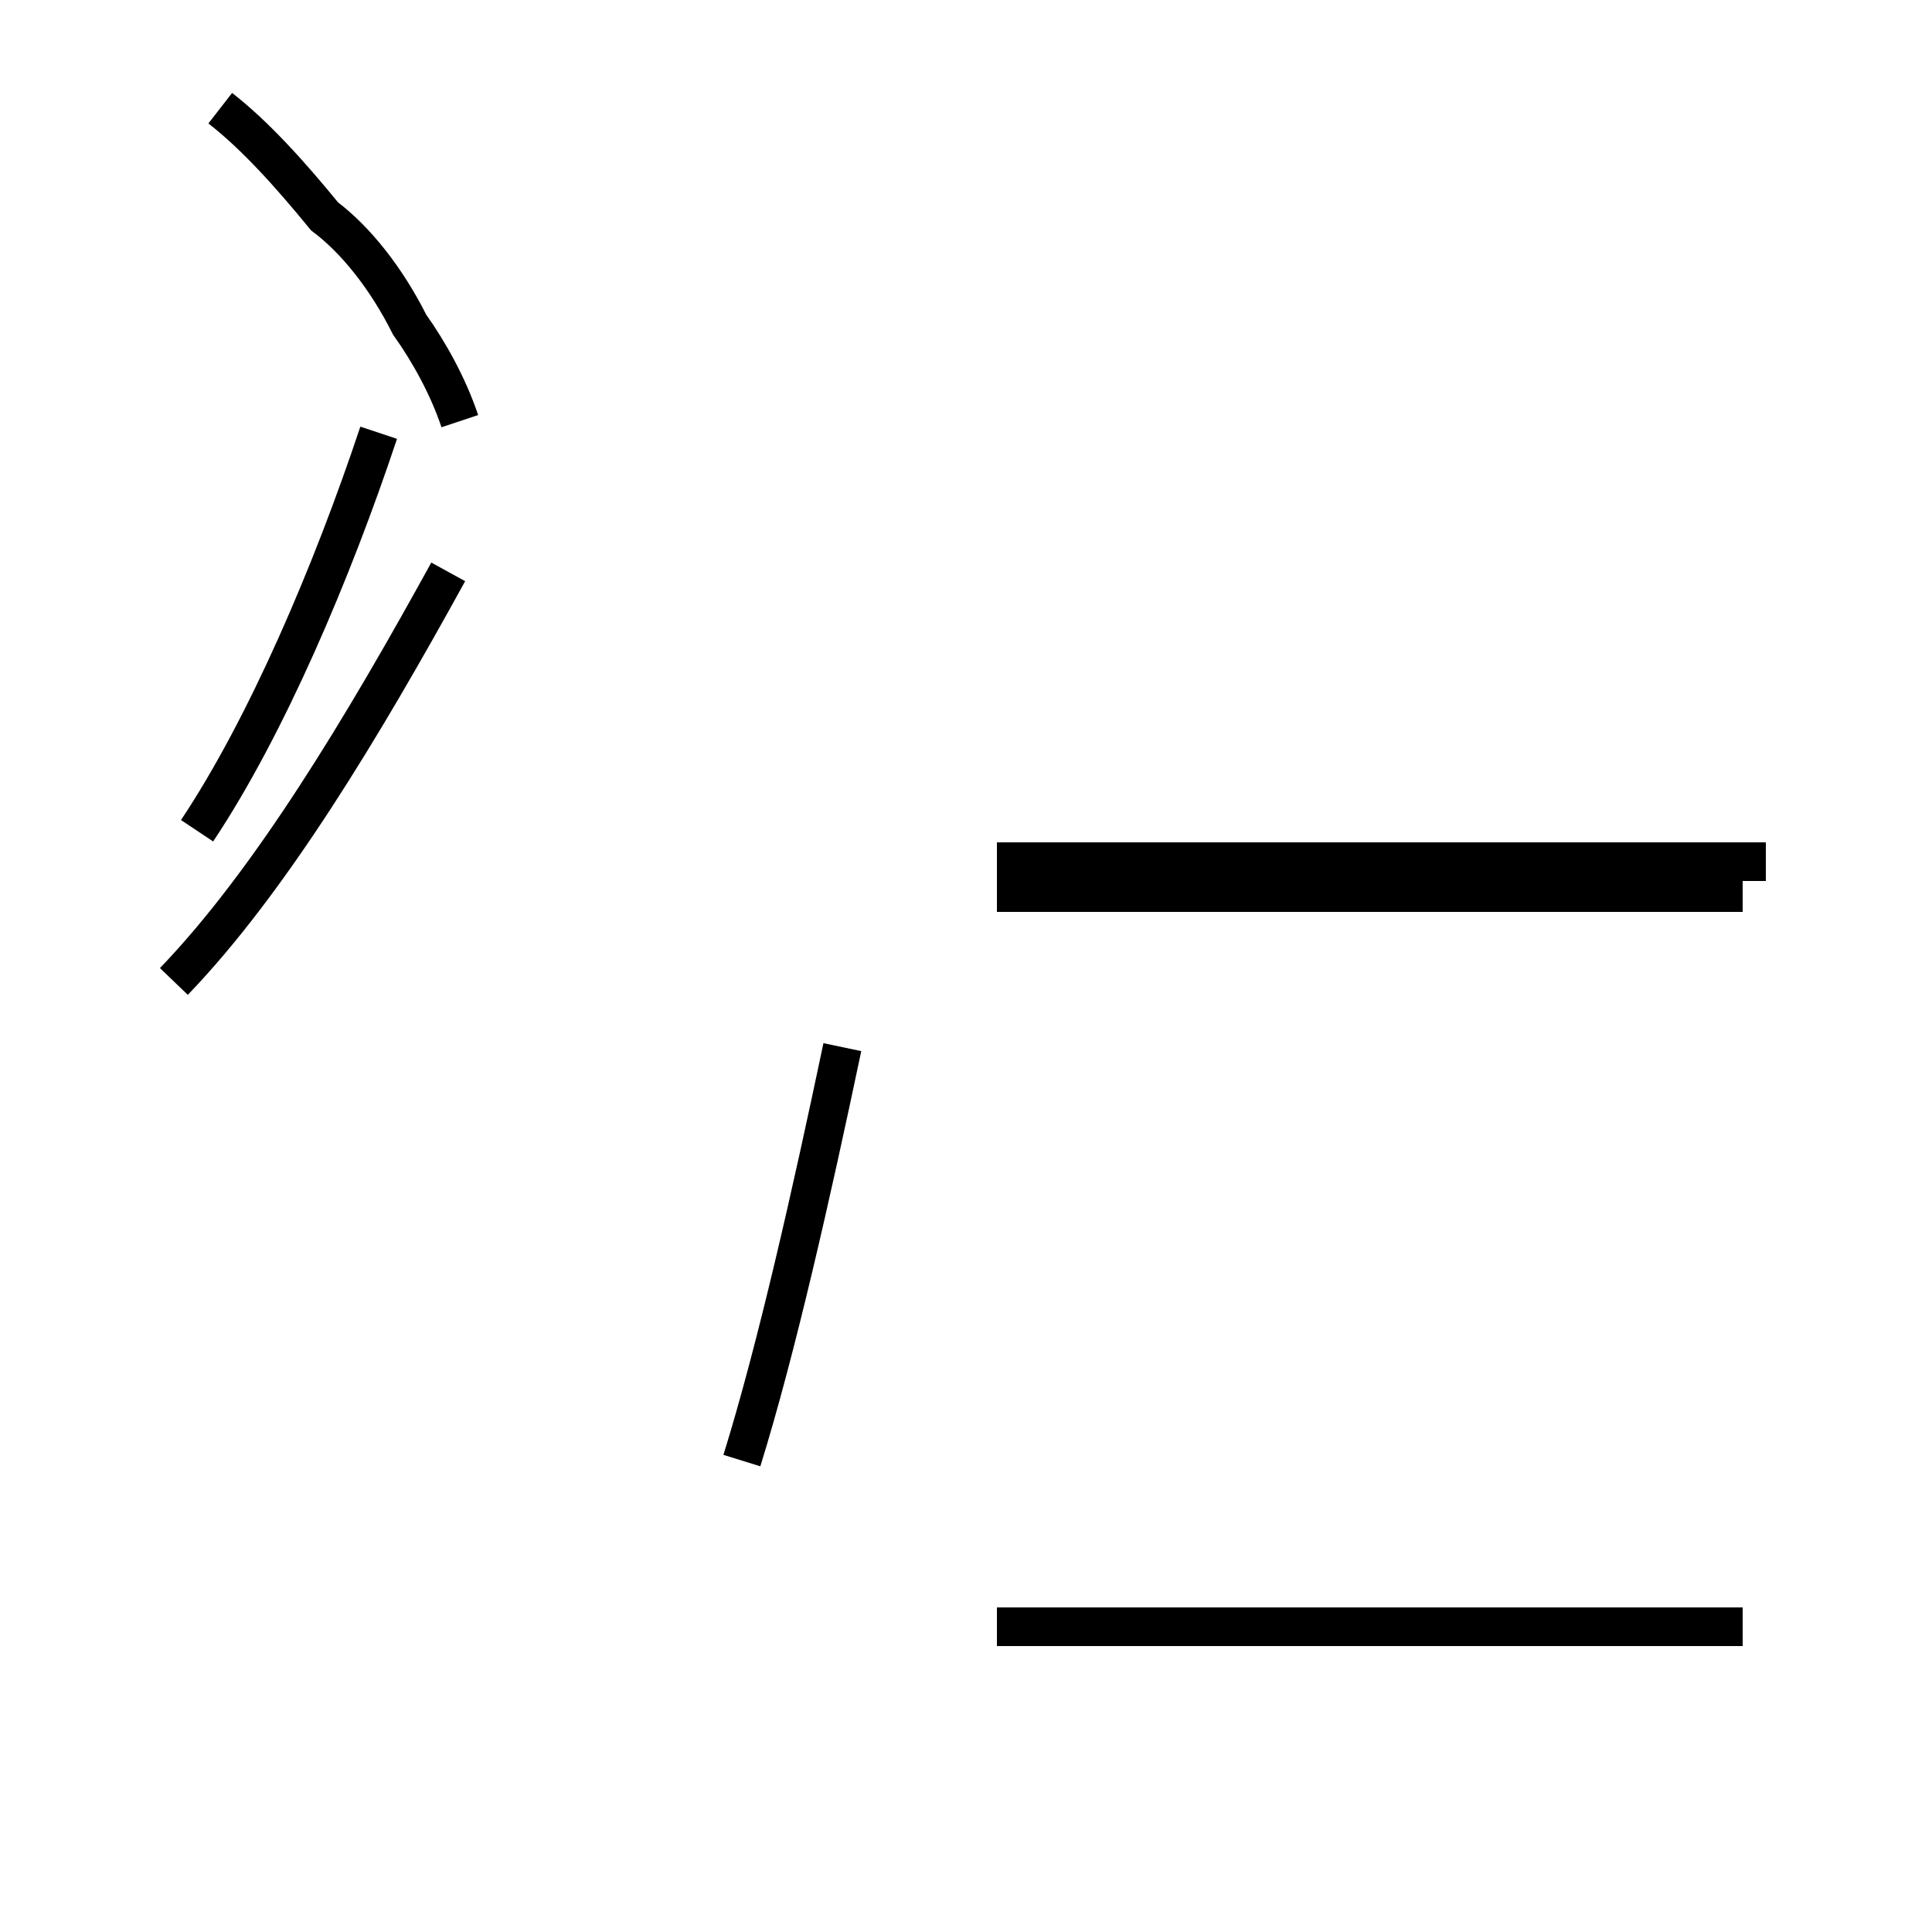 <?xml version='1.0' encoding='utf8'?>
<svg viewBox="0.0 -44.0 50.0 50.0" version="1.1" xmlns="http://www.w3.org/2000/svg">
<rect x="0.0" y="-44.0" width="50.0" height="50.0" fill="#808080" stroke="none"/>
<rect x="-1000" y="-1000" width="2000" height="2000" stroke="white" fill="white"/>
<g style="fill:none; stroke:#000000;  stroke-width:1">
<path d="M 11.9 33.1 C 11.6 34.0 11.1 34.9 10.6 35.6 C 10.0 36.8 9.2 37.8 8.4 38.4 C 7.5 39.5 6.6 40.5 5.7 41.2 M 5.1 22.5 C 6.9 25.2 8.6 29.2 9.8 32.8 M 4.5 18.6 C 7.0 21.2 9.4 25.2 11.6 29.2 M 19.2 6.2 C 20.1 9.1 21.0 13.1 21.8 16.9 M 45.7 21.7 L 25.8 21.7 M 45.1 1.9 L 25.8 1.9 M 25.8 20.9 L 45.1 20.9 " transform="scale(1, -1)" />
</g>
</svg>